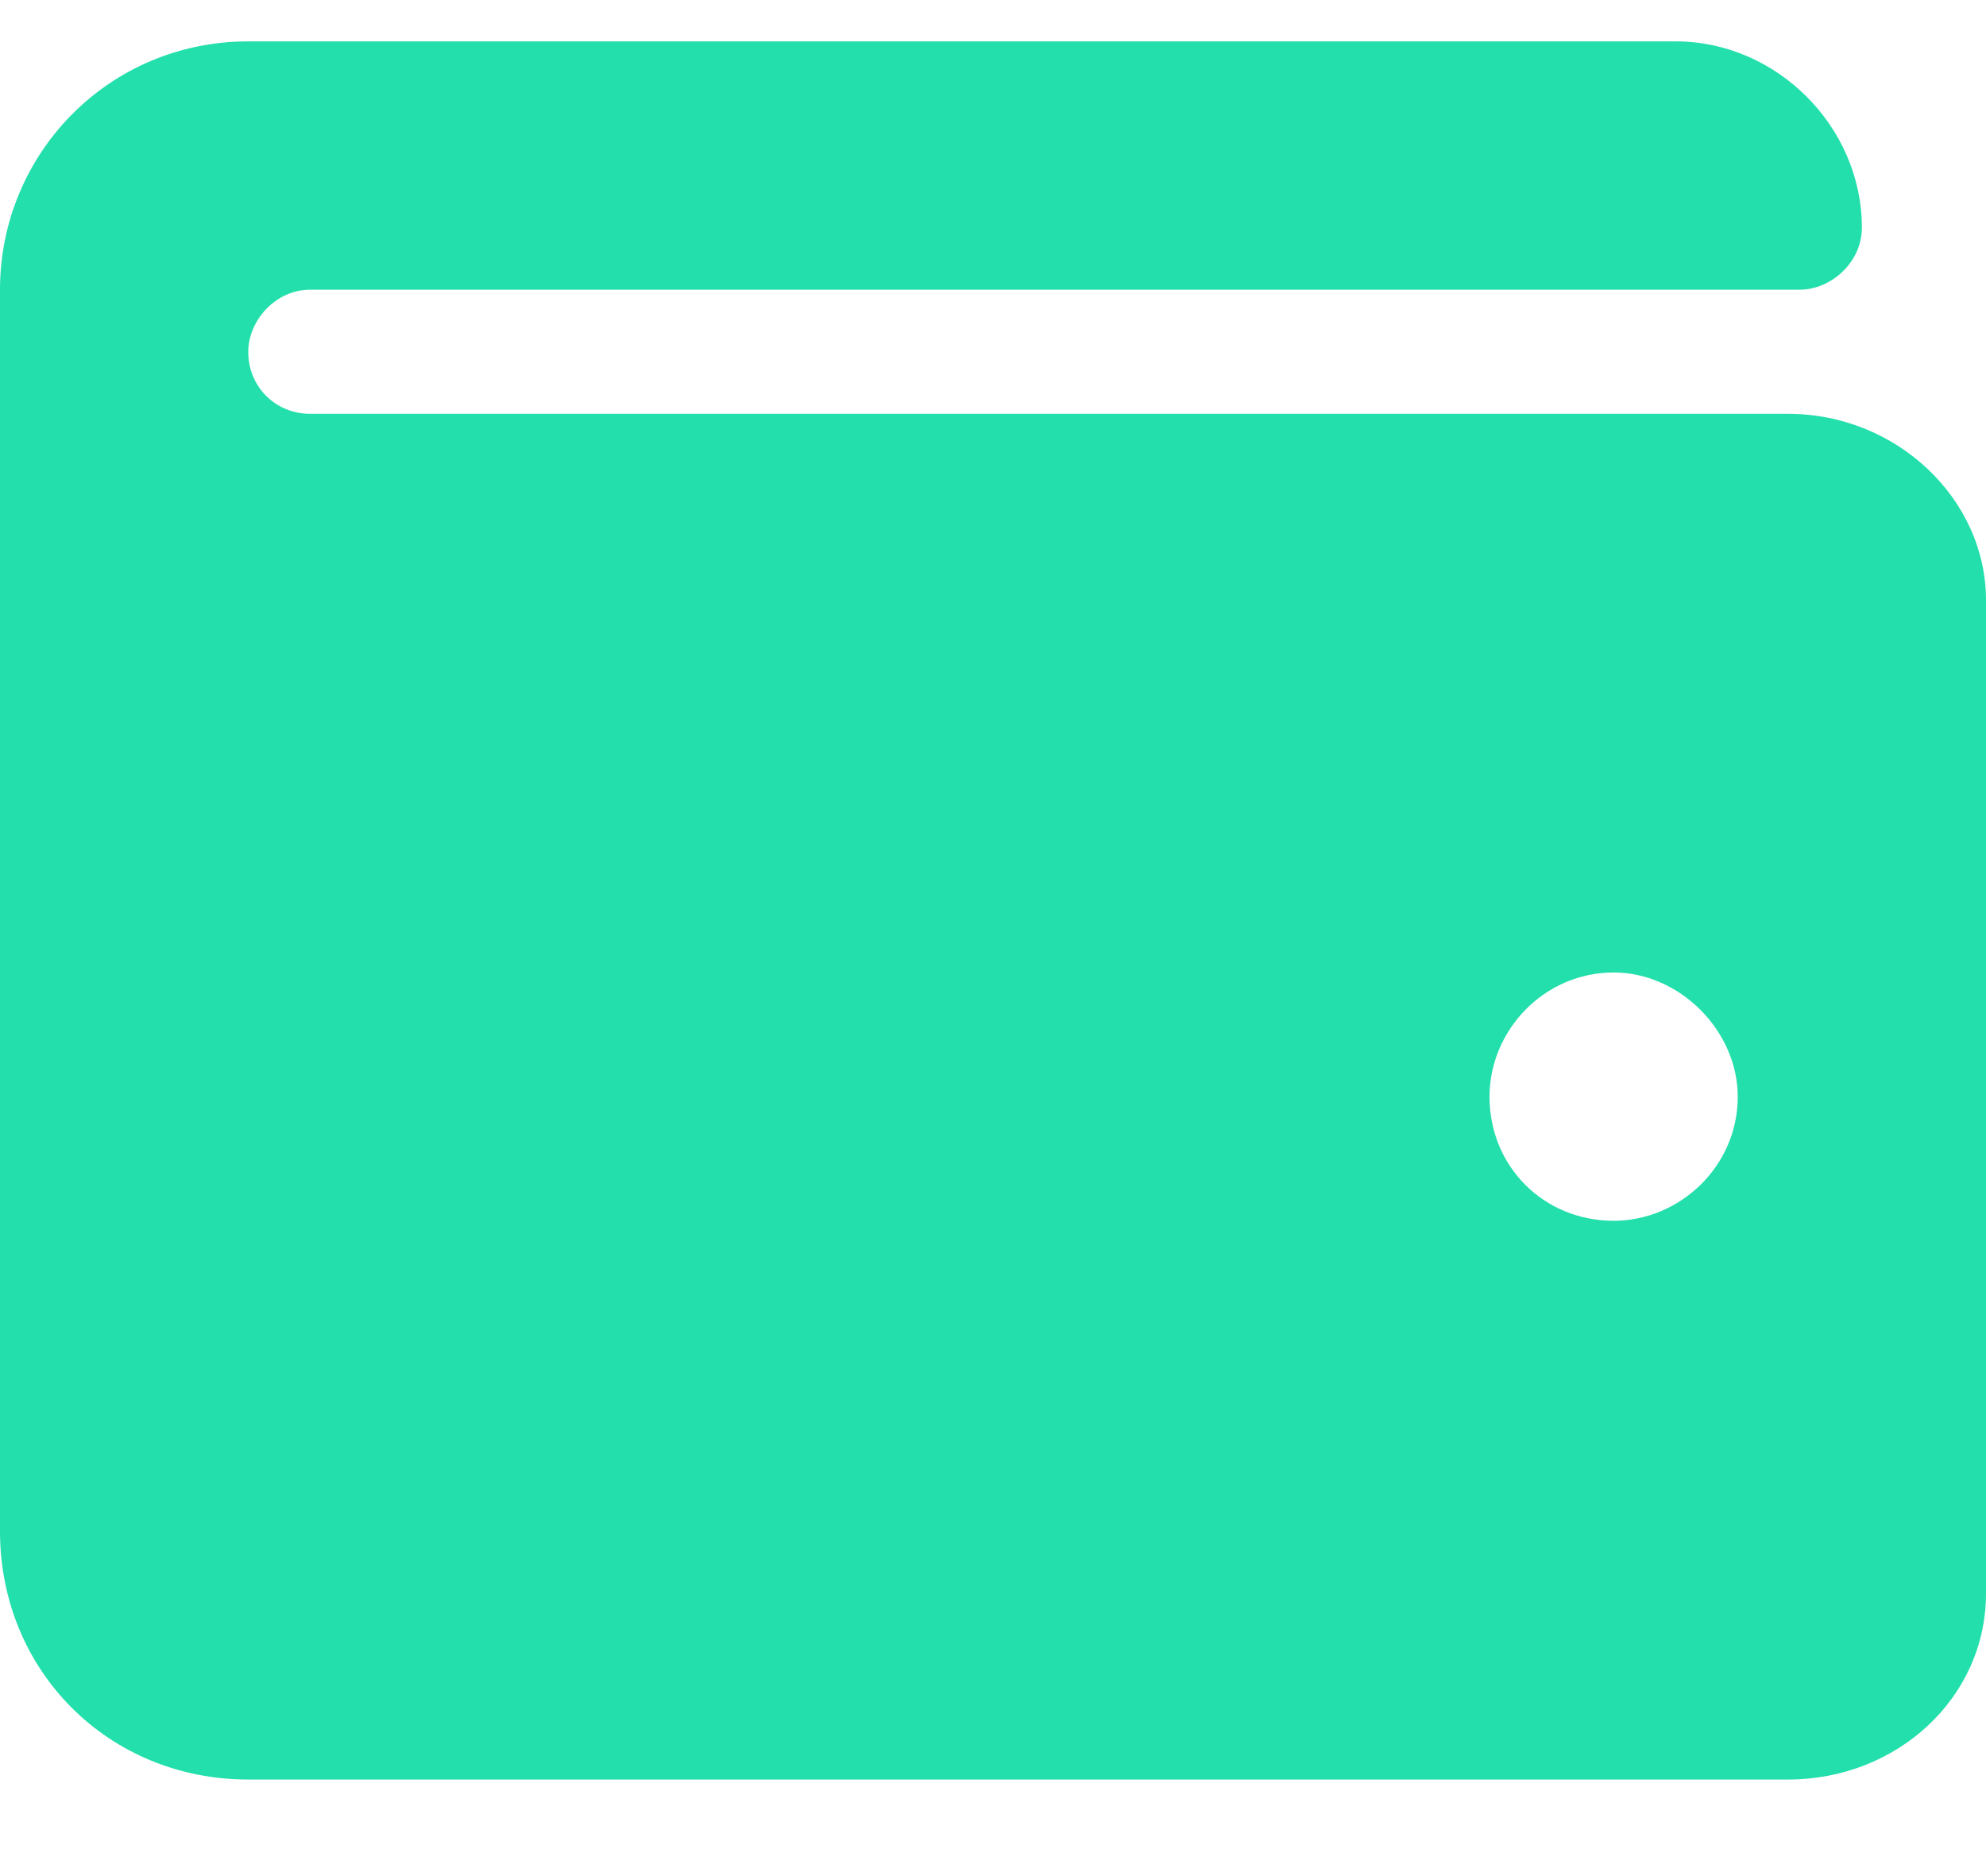 <svg width="18" height="17" viewBox="0 0 18 17" fill="none" xmlns="http://www.w3.org/2000/svg">
<path d="M16.207 3.75H2.812C2.496 3.75 2.25 3.504 2.25 3.188C2.25 2.906 2.496 2.625 2.812 2.625H16.312C16.594 2.625 16.875 2.379 16.875 2.062C16.875 1.148 16.102 0.375 15.188 0.375H2.25C0.984 0.375 0 1.395 0 2.625V13.875C0 15.141 0.984 16.125 2.25 16.125H16.207C17.191 16.125 18 15.387 18 14.438V5.438C18 4.523 17.191 3.75 16.207 3.75ZM14.625 11.062C13.992 11.062 13.5 10.57 13.5 9.938C13.5 9.34 13.992 8.812 14.625 8.812C15.223 8.812 15.75 9.34 15.75 9.938C15.75 10.57 15.223 11.062 14.625 11.062Z" fill="#22DFAB"/>
</svg>
